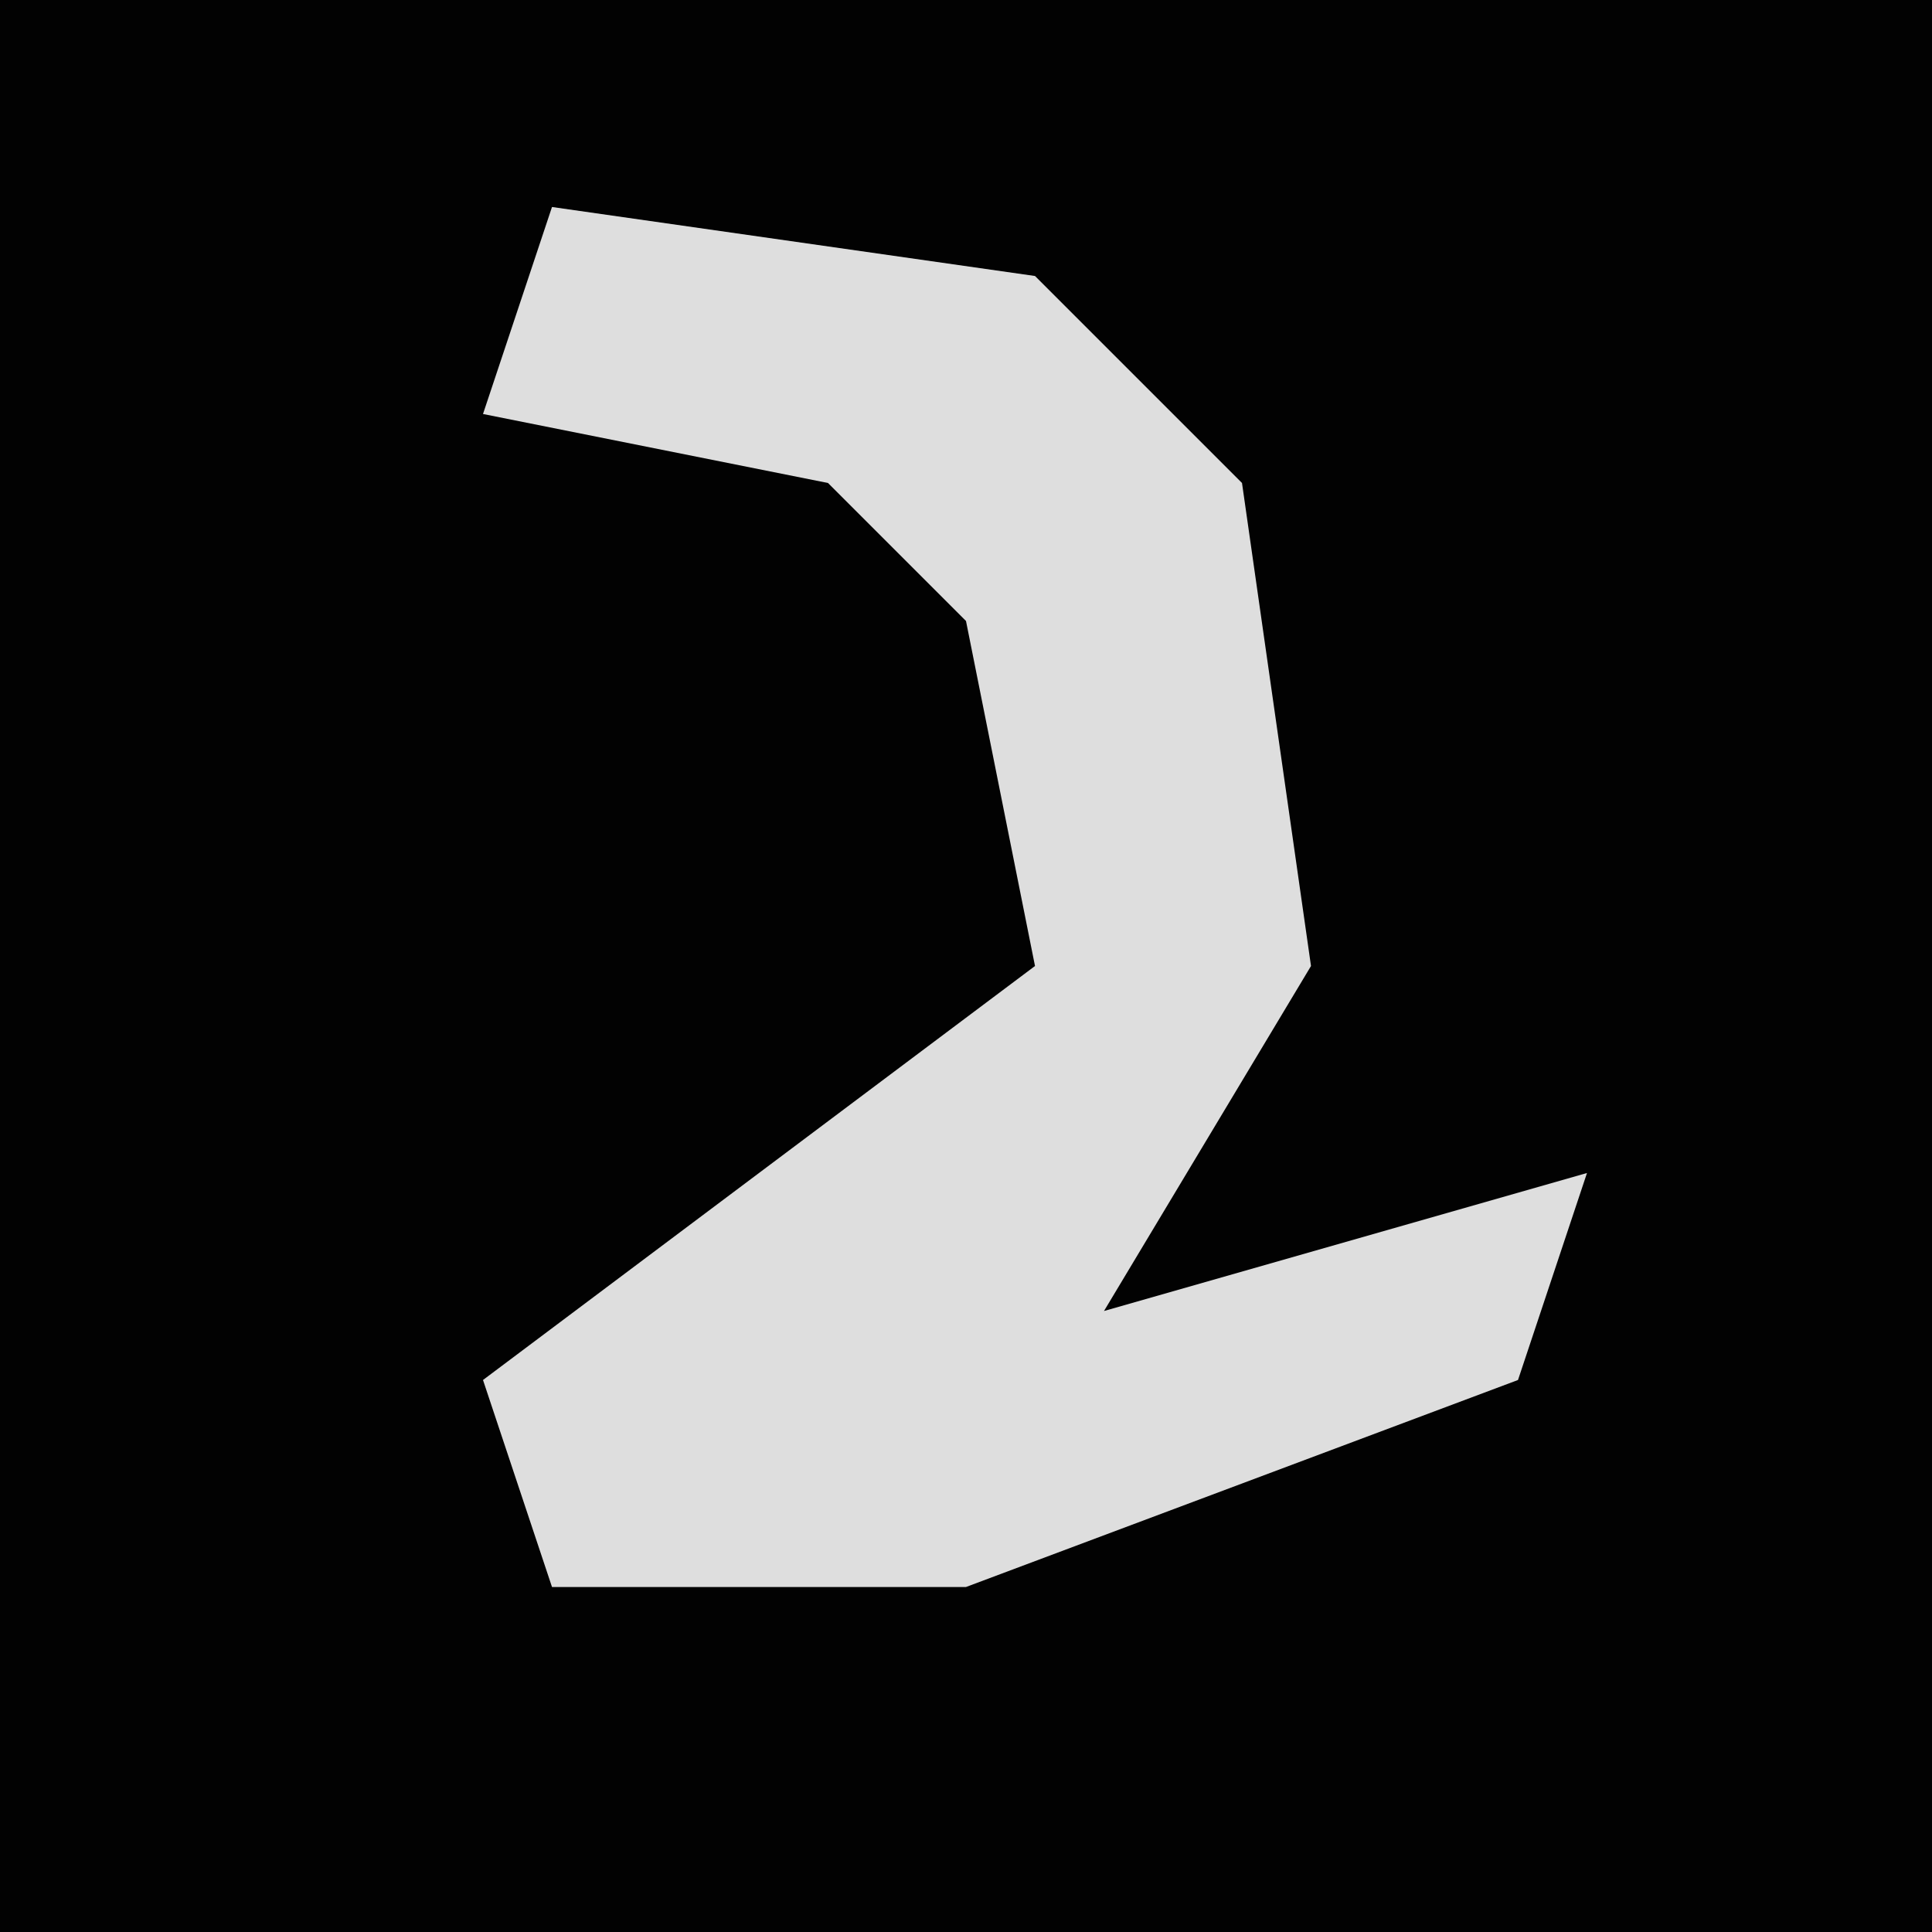 <?xml version="1.0" encoding="UTF-8"?>
<svg version="1.1" xmlns="http://www.w3.org/2000/svg" width="28" height="28">
<path d="M0,0 L28,0 L28,28 L0,28 Z " fill="#020202" transform="translate(0,0)"/>
<path d="M0,0 L7,1 L10,4 L11,11 L8,16 L15,14 L14,17 L6,20 L0,20 L-1,17 L7,11 L6,6 L4,4 L-1,3 Z " fill="#DEDEDE" transform="translate(8,3)"/>
</svg>
